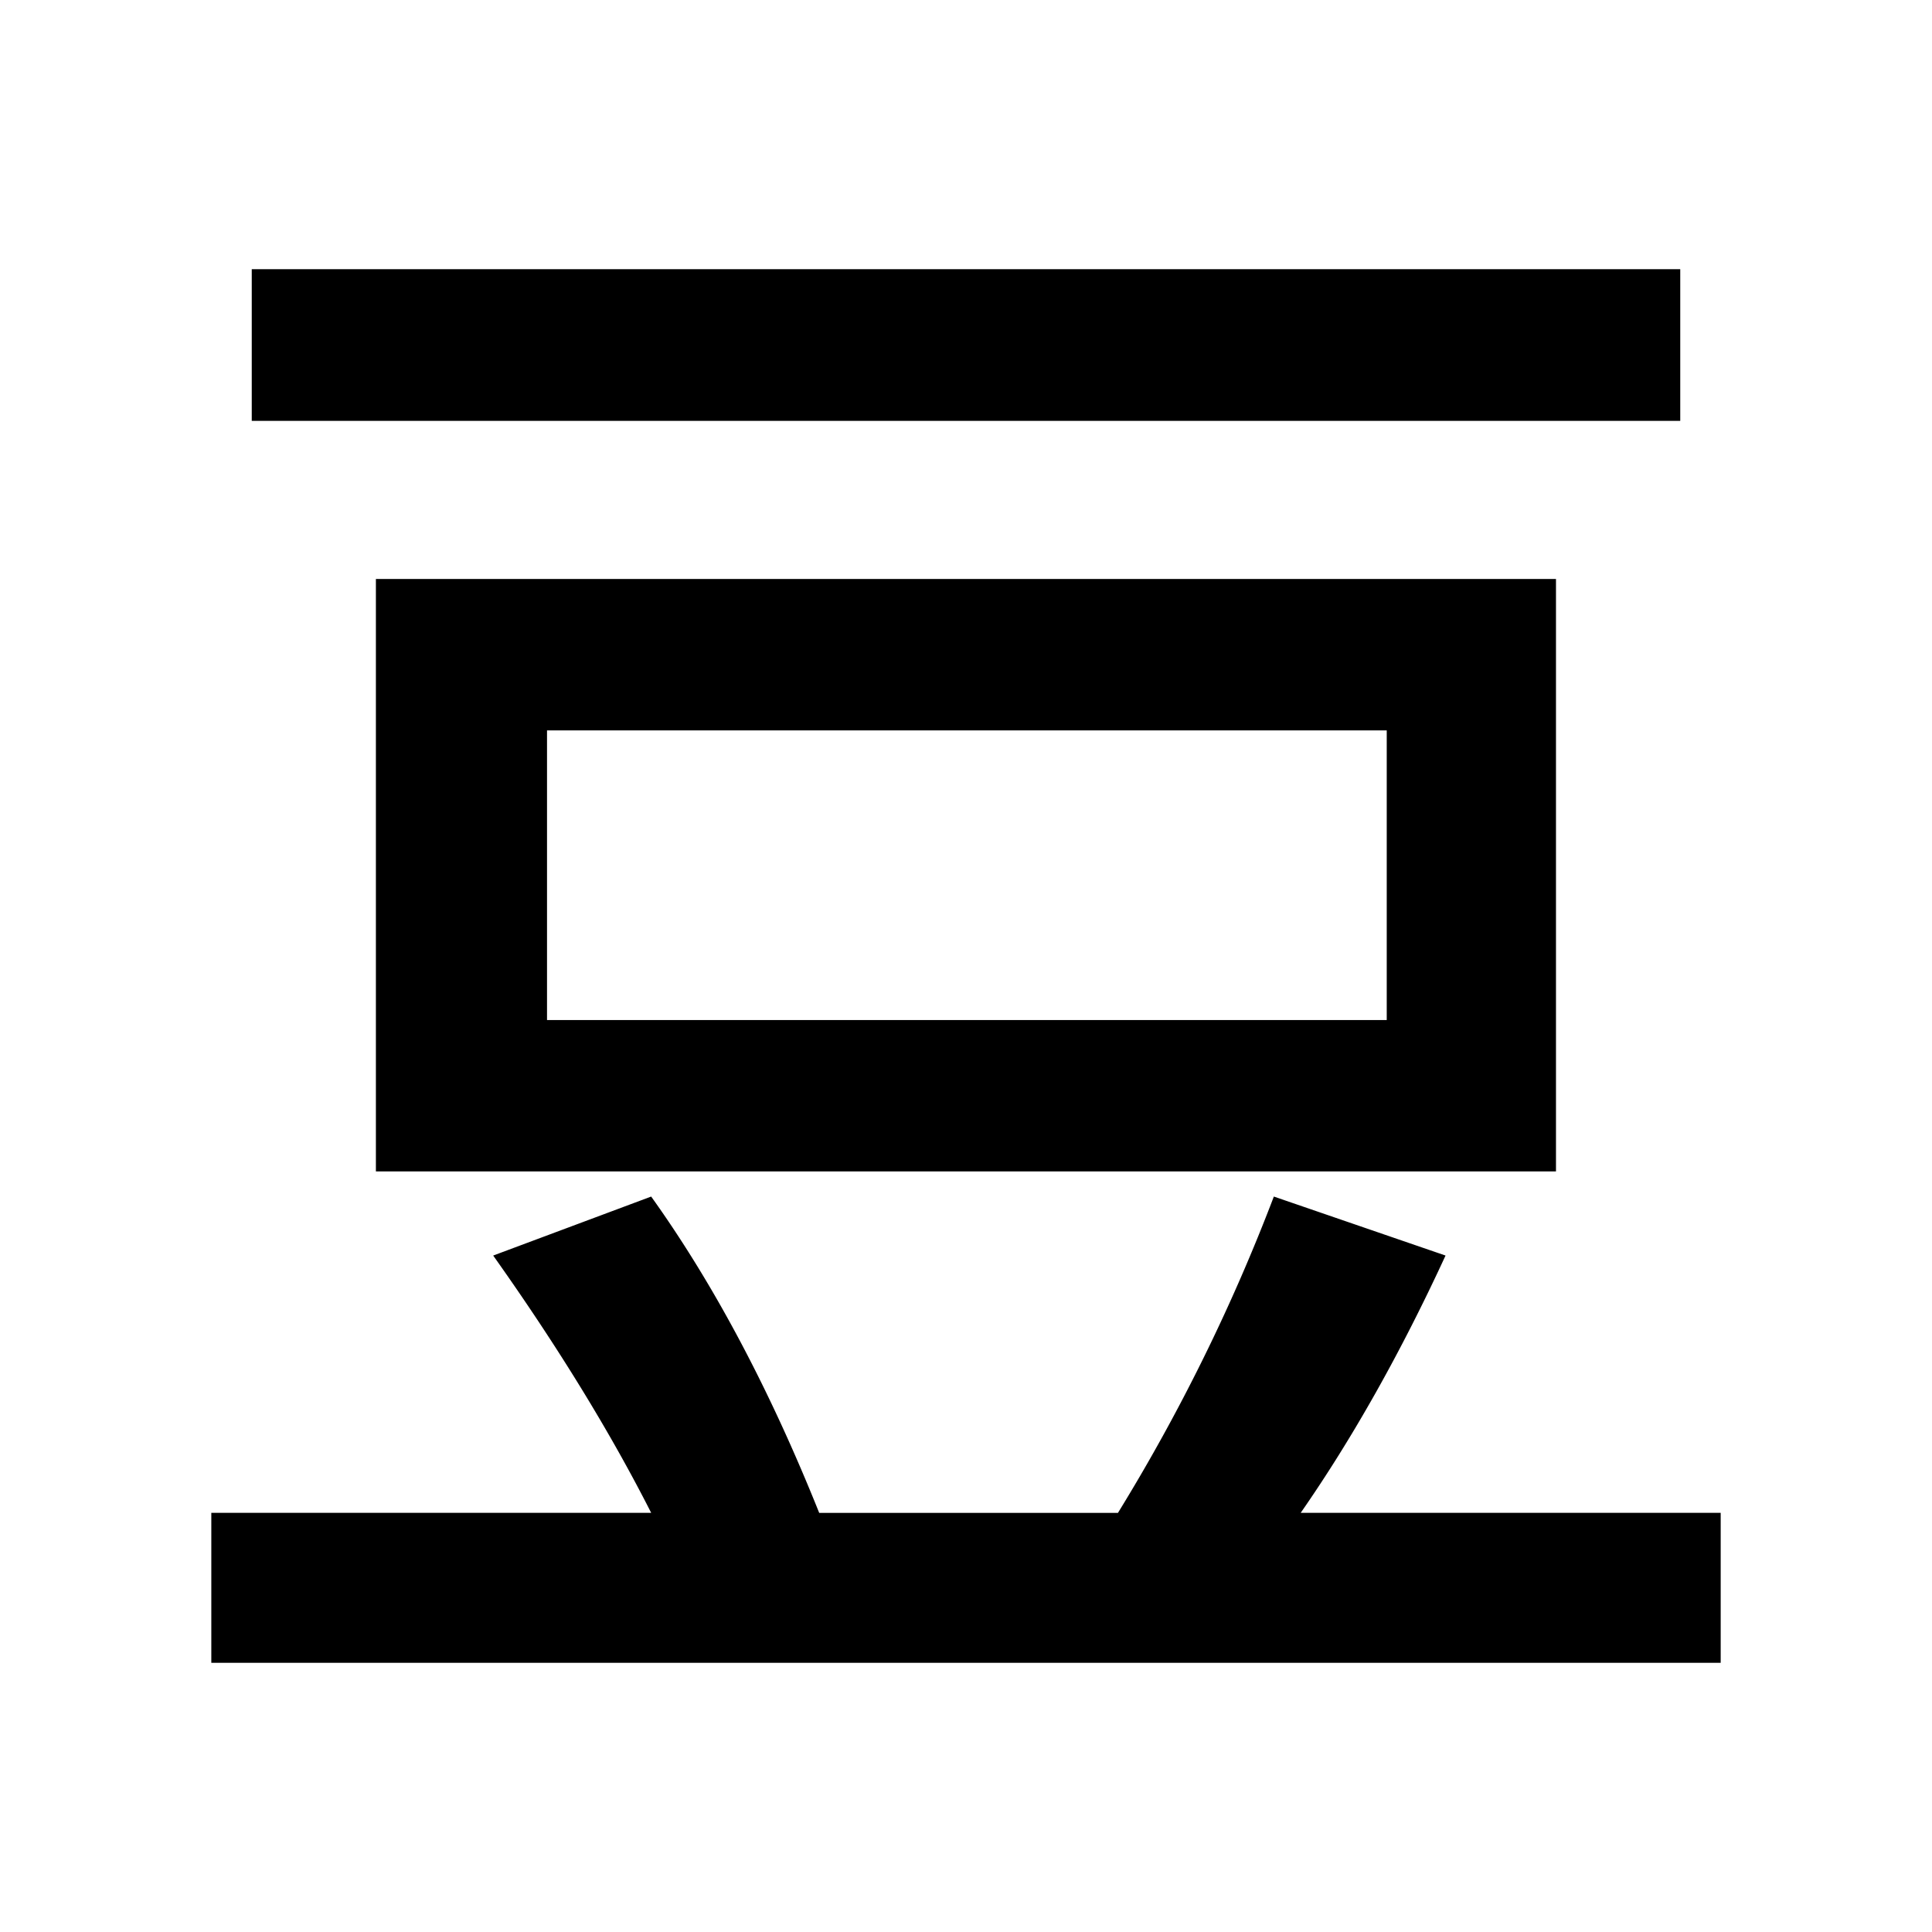 <svg xmlns="http://www.w3.org/2000/svg" width="100%" height="100%" viewBox="0 0 30.72 30.72"><path d="M4.003 4.28v2.412h22.714V4.28H4.003z m1.974 4.926v9.42h18.764v-9.42H5.977z m2.72 2.408H22.05v4.605H8.698V11.614z m1.657 7.412l-2.512 0.938c1.037 1.461 1.87 2.825 2.512 4.091H3.36v2.385h24v-2.385h-6.678c0.818-1.176 1.589-2.543 2.303-4.091l-2.73-0.938a29.952 29.952 0 0 1-2.479 5.03h-4.75c-0.786-1.962-1.677-3.641-2.672-5.03Z" /></svg>